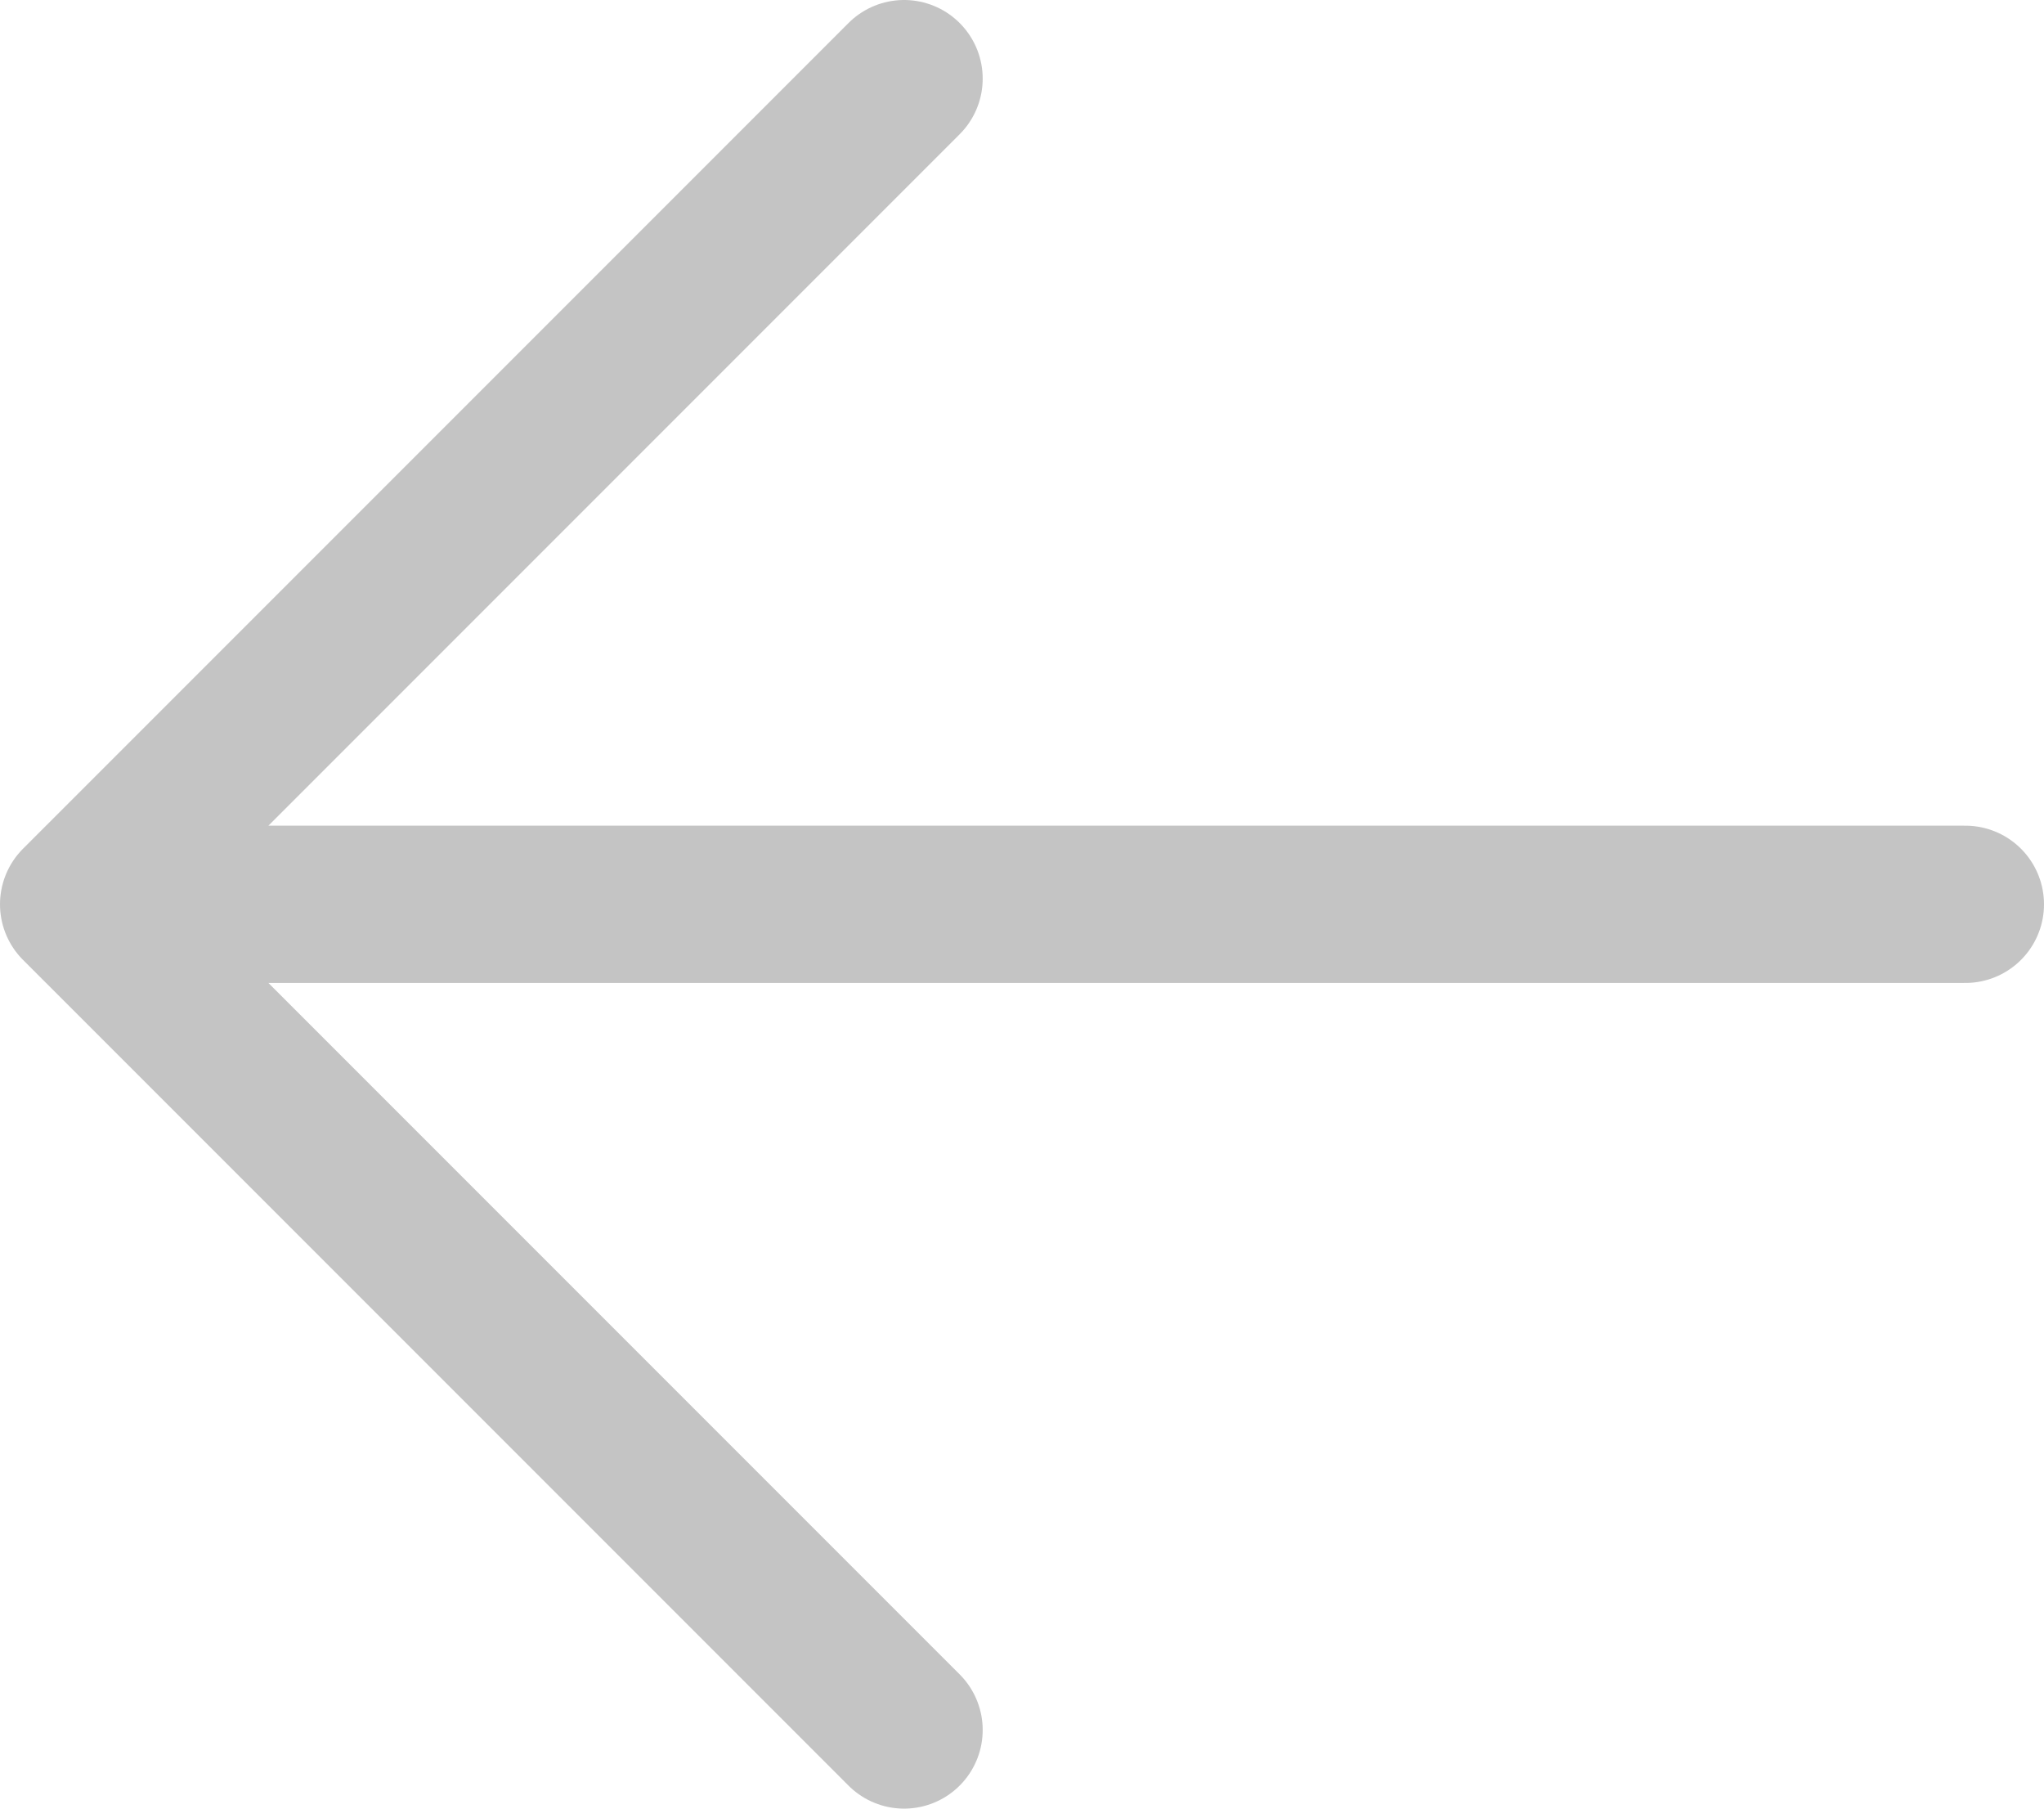 <svg width="26" height="23" fill="none" xmlns="http://www.w3.org/2000/svg"><path d="M25 11.5H1M11.5 1 1 11.5 11.5 22" stroke="#C4C4C4" stroke-width="2" stroke-linecap="round" stroke-linejoin="round"/></svg>